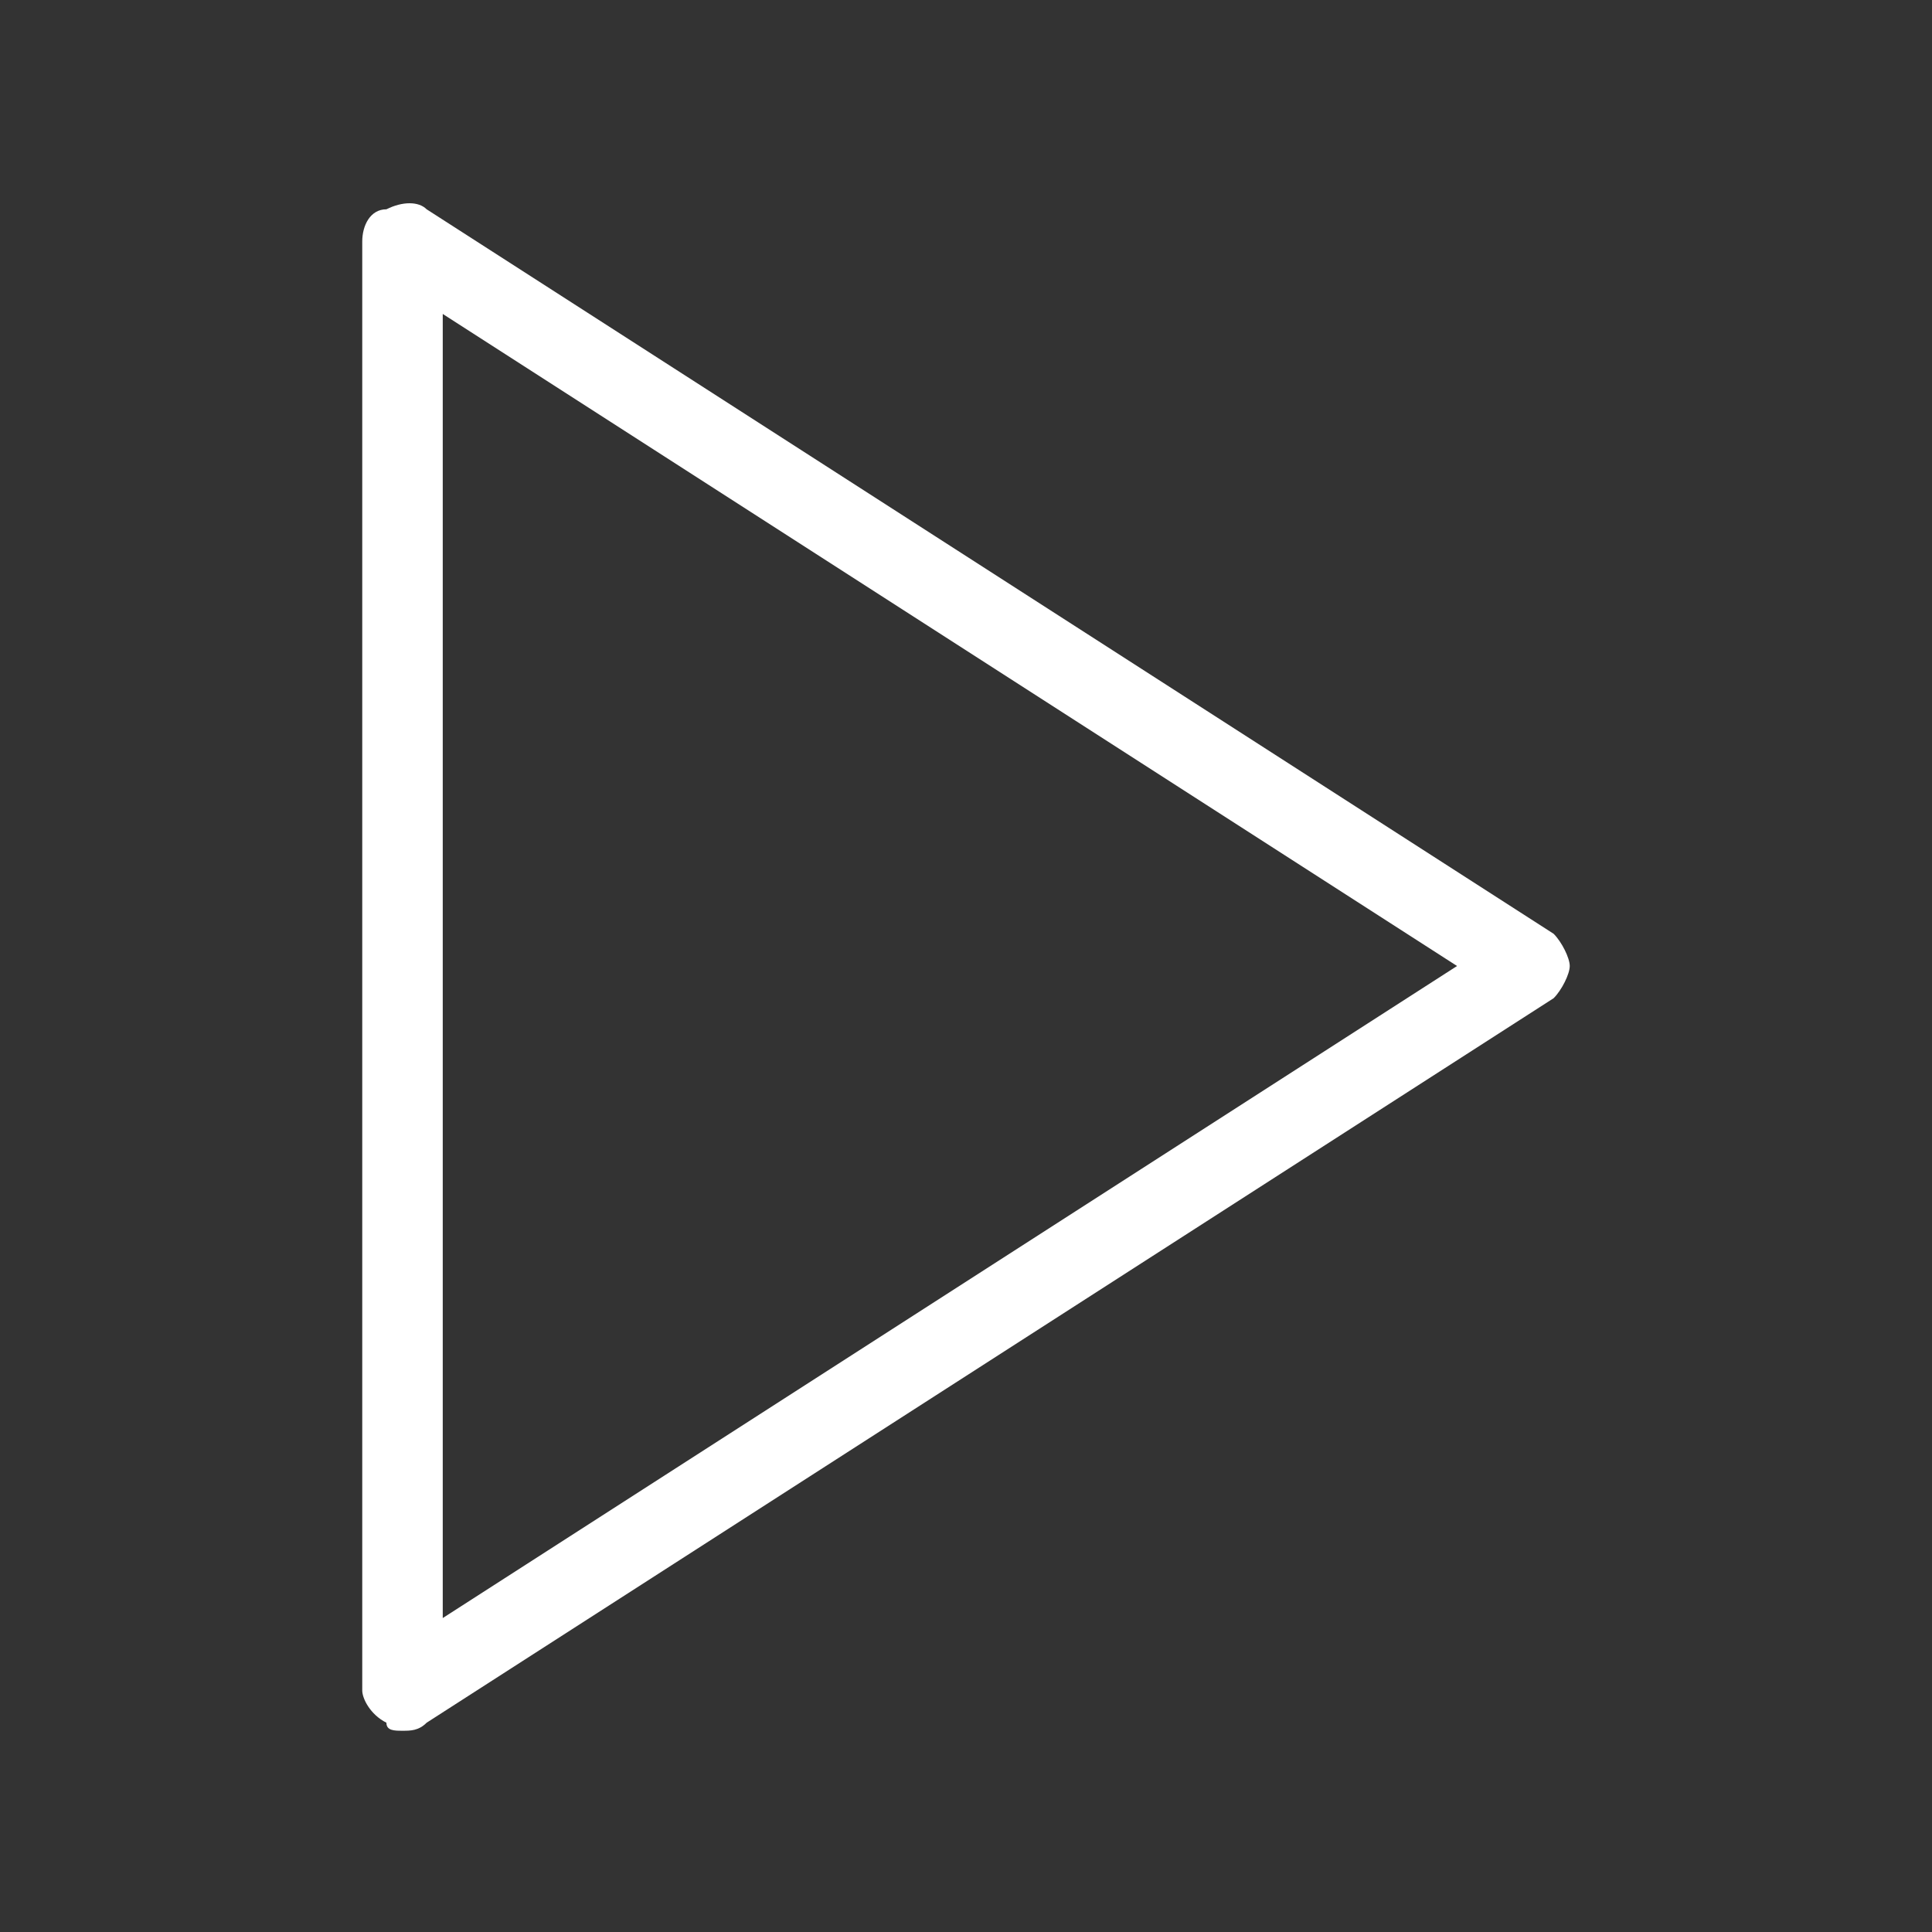 <?xml version="1.0" standalone="no"?><!DOCTYPE svg PUBLIC "-//W3C//DTD SVG 1.1//EN" "http://www.w3.org/Graphics/SVG/1.1/DTD/svg11.dtd"><svg t="1621256892134" class="icon" viewBox="0 0 1024 1024" version="1.1" xmlns="http://www.w3.org/2000/svg" p-id="7353" width="200" height="200" xmlns:xlink="http://www.w3.org/1999/xlink"><rect x="0" y="0" width="1024" height="1024" fill="#333333" stroke="none"/><defs><style type="text/css"></style></defs><path d="M213.333 917.333c-4.267 0-8.533 0-8.533-4.267-8.533-4.267-12.8-12.8-12.8-17.067V128c0-8.533 4.267-17.067 12.8-17.067 8.533-4.267 17.067-4.267 21.333 0l597.333 384c4.267 4.267 8.533 12.8 8.533 17.067s-4.267 12.8-8.533 17.067l-597.333 384c-4.267 4.267-8.533 4.267-12.8 4.267z m21.333-750.933v691.2L772.267 512 234.667 166.4z" p-id="7354" fill="#ffffff"></path></svg>